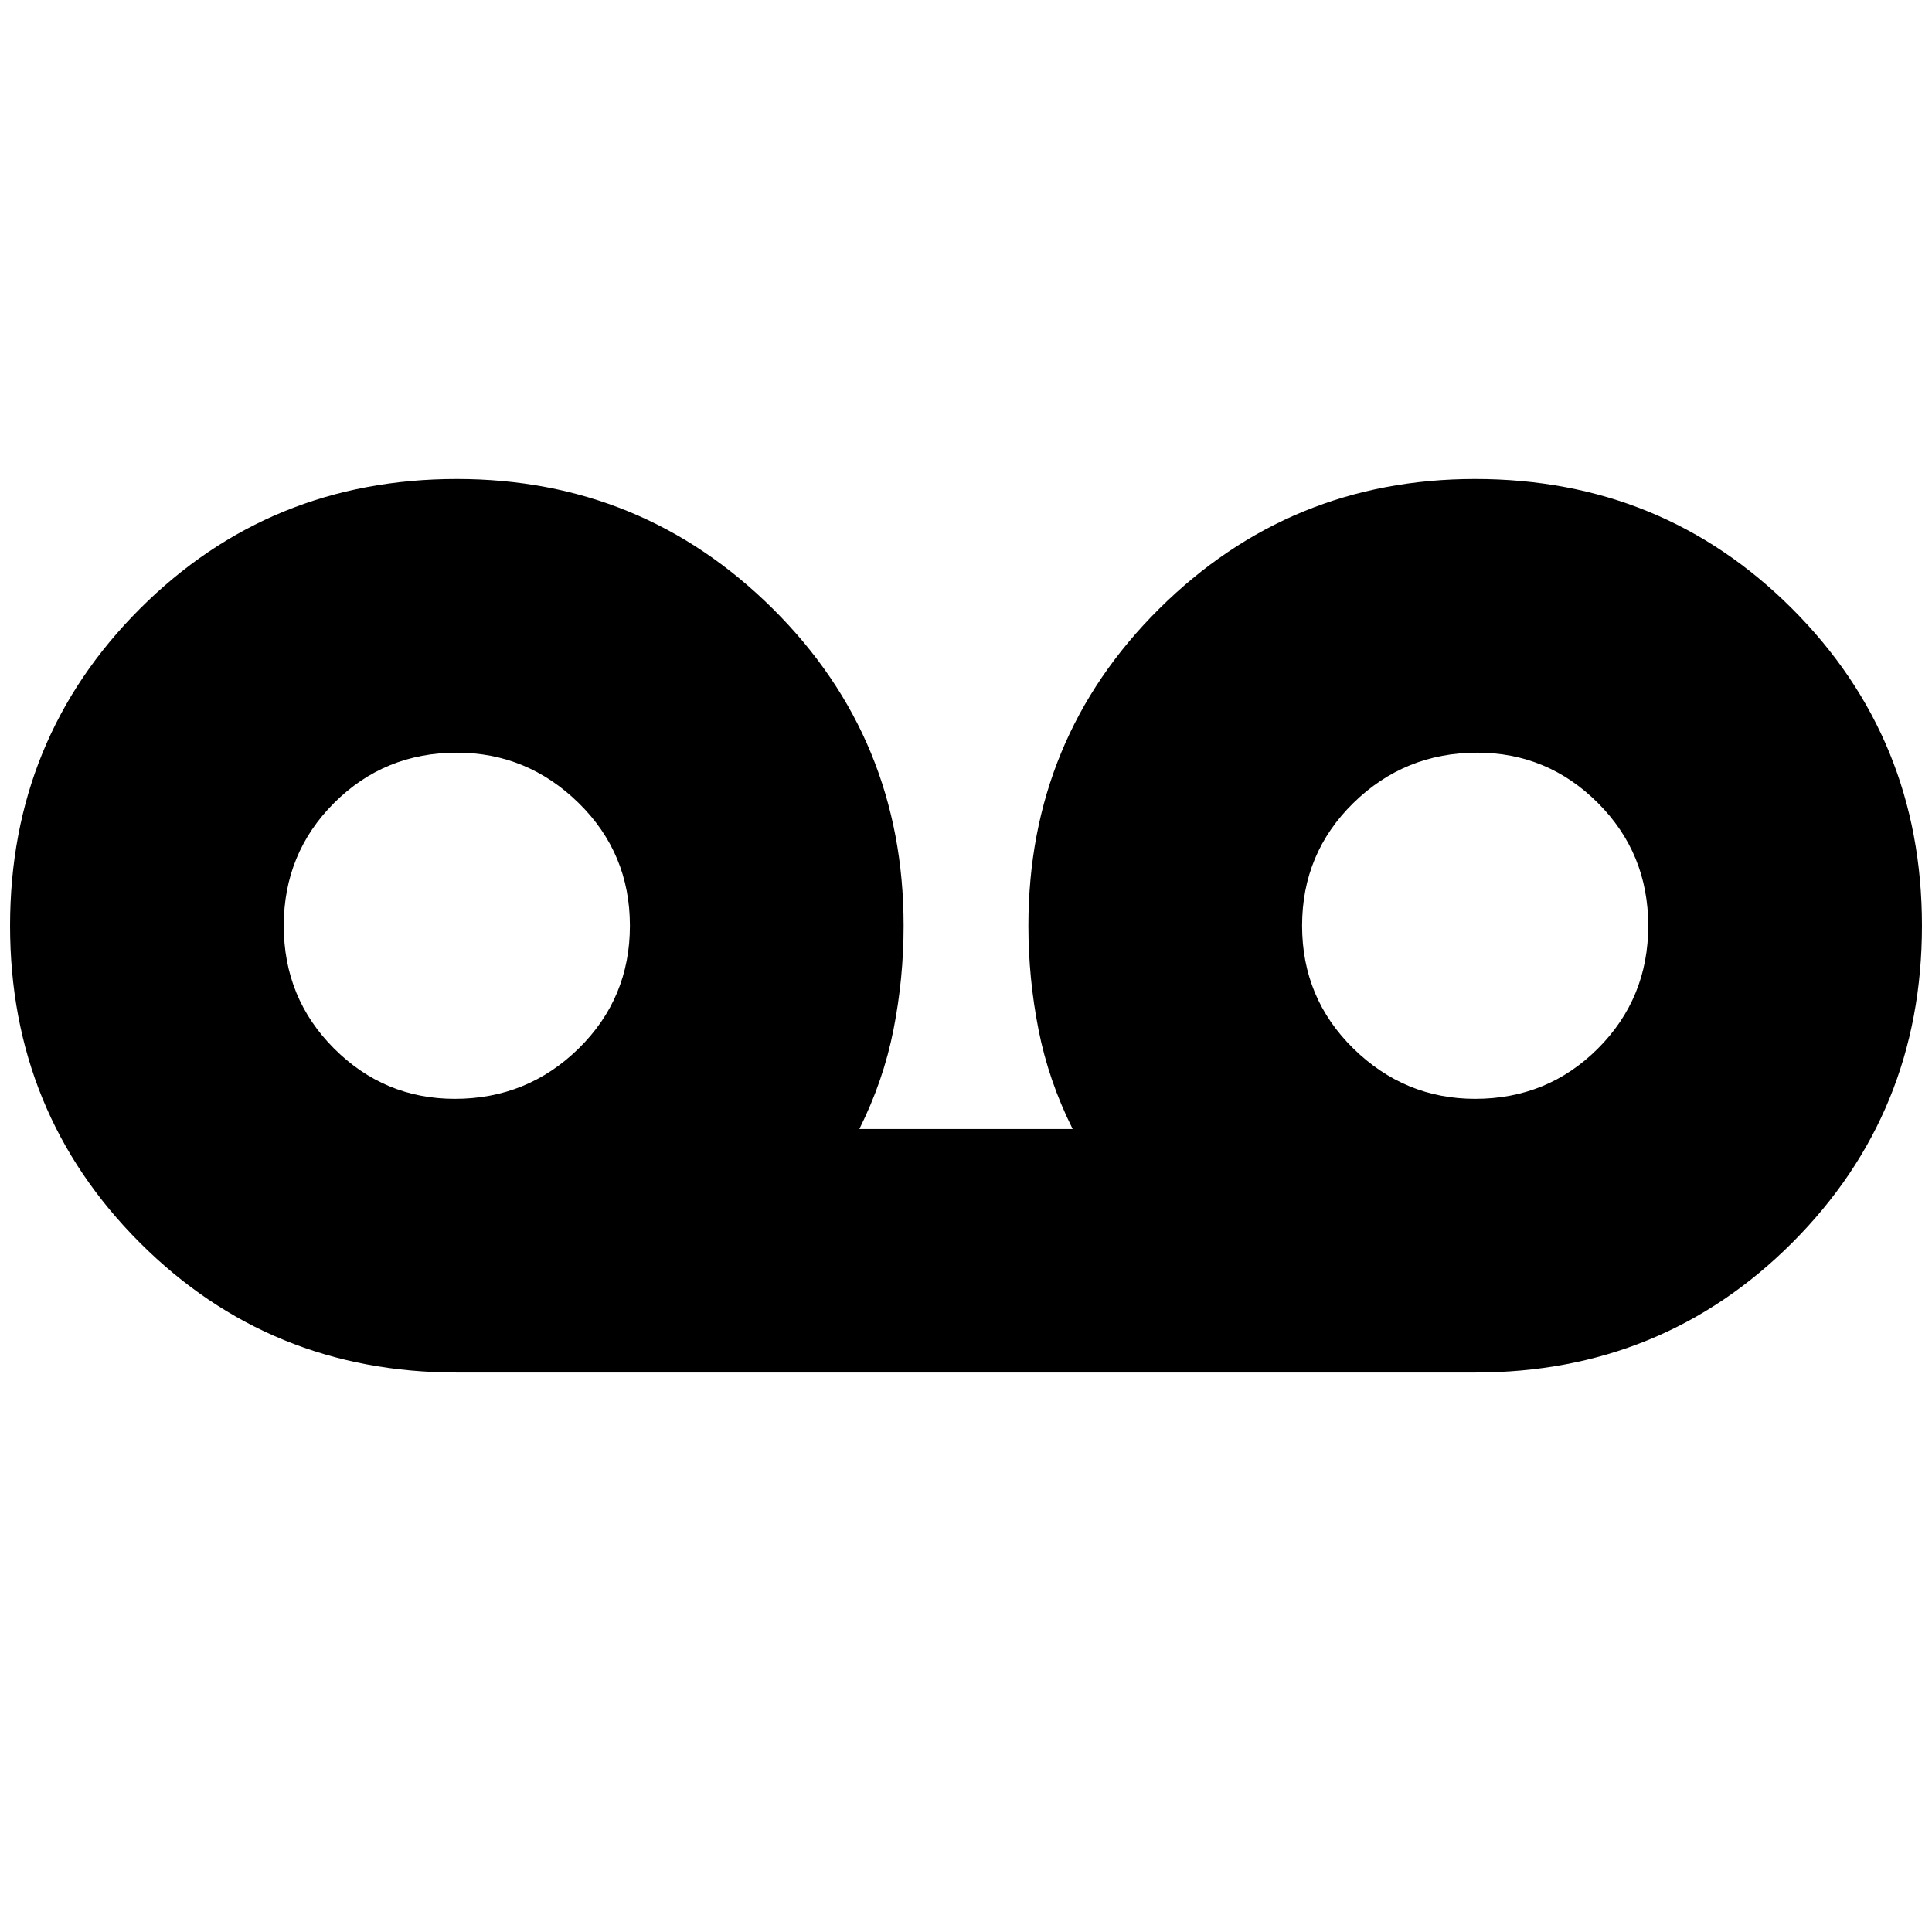 <svg xmlns="http://www.w3.org/2000/svg" height="24" width="24"><path d="M5.675 17.05q-2.325 0-3.937-1.612Q.125 13.825.125 11.5t1.613-3.938Q3.35 5.95 5.675 5.95q2.3 0 3.925 1.612 1.625 1.613 1.625 3.938 0 .65-.125 1.287-.125.638-.425 1.238h2.65q-.3-.6-.425-1.238-.125-.637-.125-1.287 0-2.325 1.625-3.938 1.625-1.612 3.925-1.612 2.325 0 3.938 1.612 1.612 1.613 1.612 3.938t-1.612 3.938q-1.613 1.612-3.938 1.612Zm-.025-3.4q.9 0 1.538-.625.637-.625.637-1.525 0-.9-.637-1.525-.638-.625-1.513-.625-.9 0-1.525.625-.625.625-.625 1.525 0 .9.625 1.525.625.625 1.5.625Zm12.675 0q.9 0 1.525-.625.625-.625.625-1.525 0-.9-.625-1.525-.625-.625-1.5-.625-.9 0-1.538.625-.637.625-.637 1.525 0 .9.637 1.525.638.625 1.513.625ZM5.675 11.5Zm12.65 0Z"/></svg>